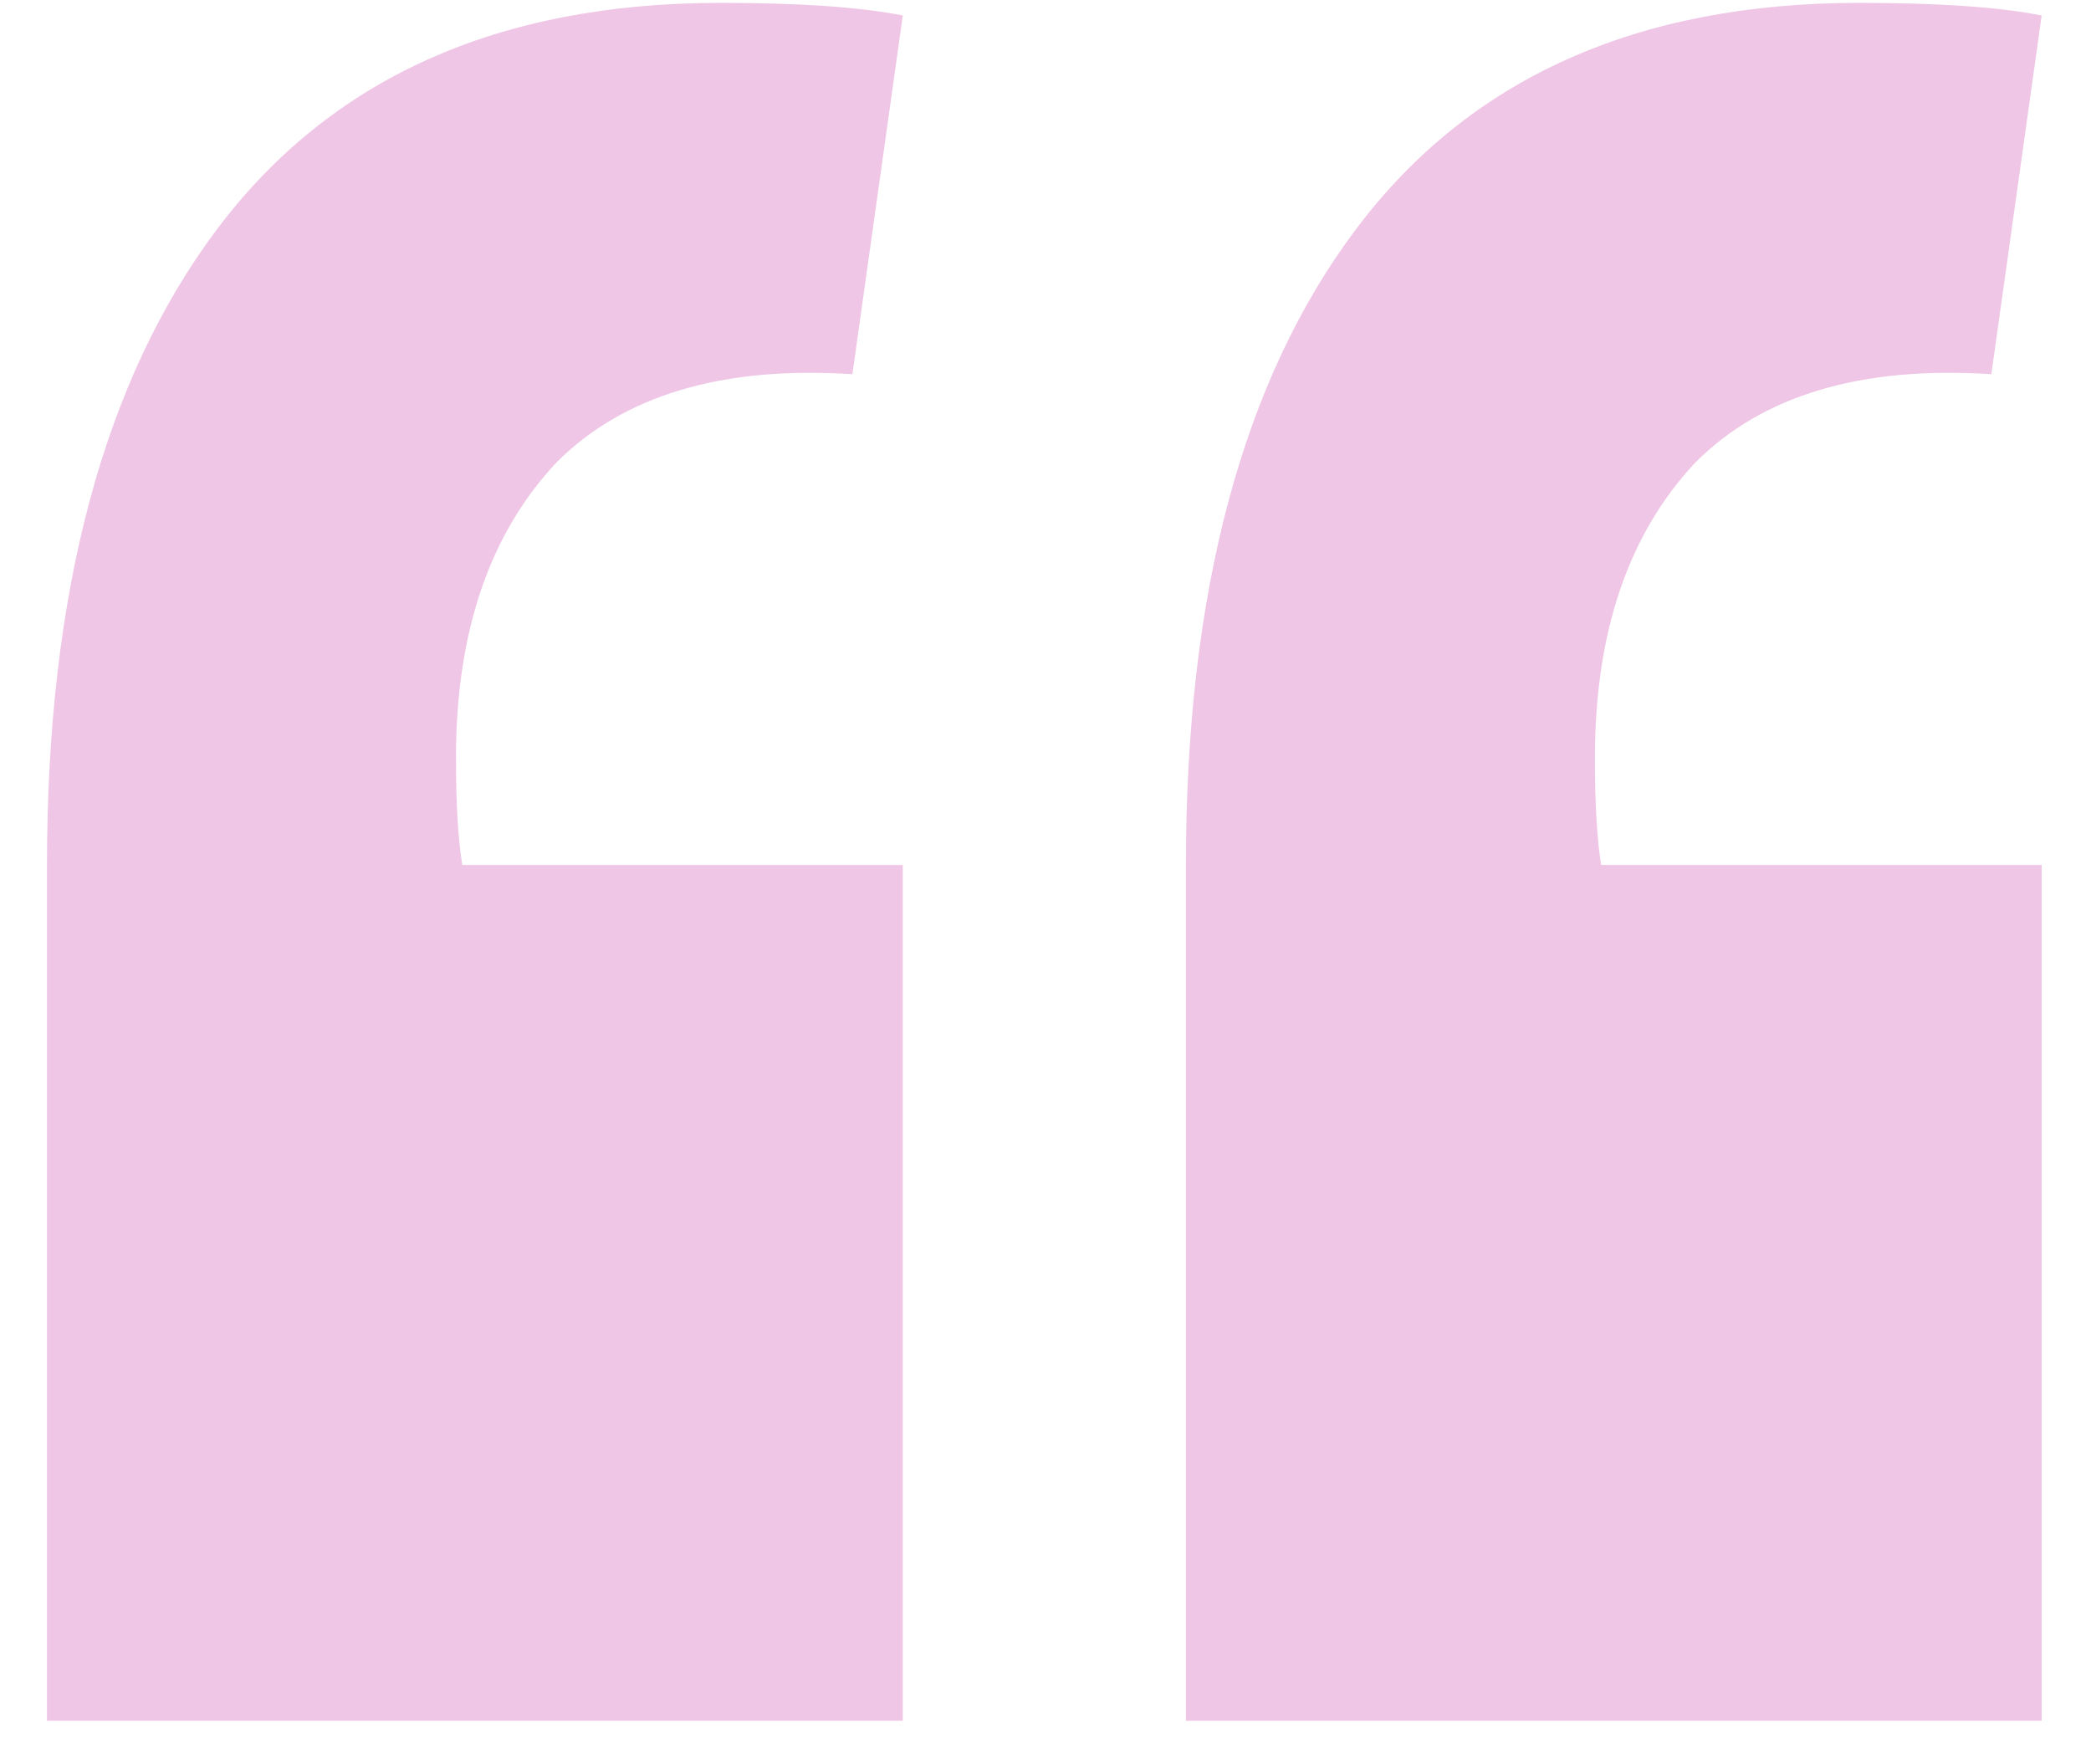 <svg width="32" height="27" viewBox="0 0 32 27" fill="none" xmlns="http://www.w3.org/2000/svg">
<path d="M0.719 26.333H13.816V13.237H7.075C7.011 12.852 6.978 12.306 6.978 11.6C6.978 9.674 7.492 8.165 8.519 7.074C9.546 6.047 11.055 5.598 13.045 5.726L13.816 0.237C13.174 0.109 12.243 0.044 11.023 0.044C7.62 0.044 5.053 1.2 3.319 3.511C1.586 5.822 0.719 9.064 0.719 13.237V26.333ZM18.149 26.333H31.245V13.237H24.504C24.44 12.852 24.408 12.306 24.408 11.6C24.408 9.674 24.922 8.165 25.949 7.074C26.976 6.047 28.485 5.598 30.475 5.726L31.245 0.237C30.603 0.109 29.672 0.044 28.453 0.044C25.05 0.044 22.482 1.2 20.749 3.511C19.015 5.822 18.149 9.064 18.149 13.237V26.333Z" fill="#EFC6E6"/>
</svg>
